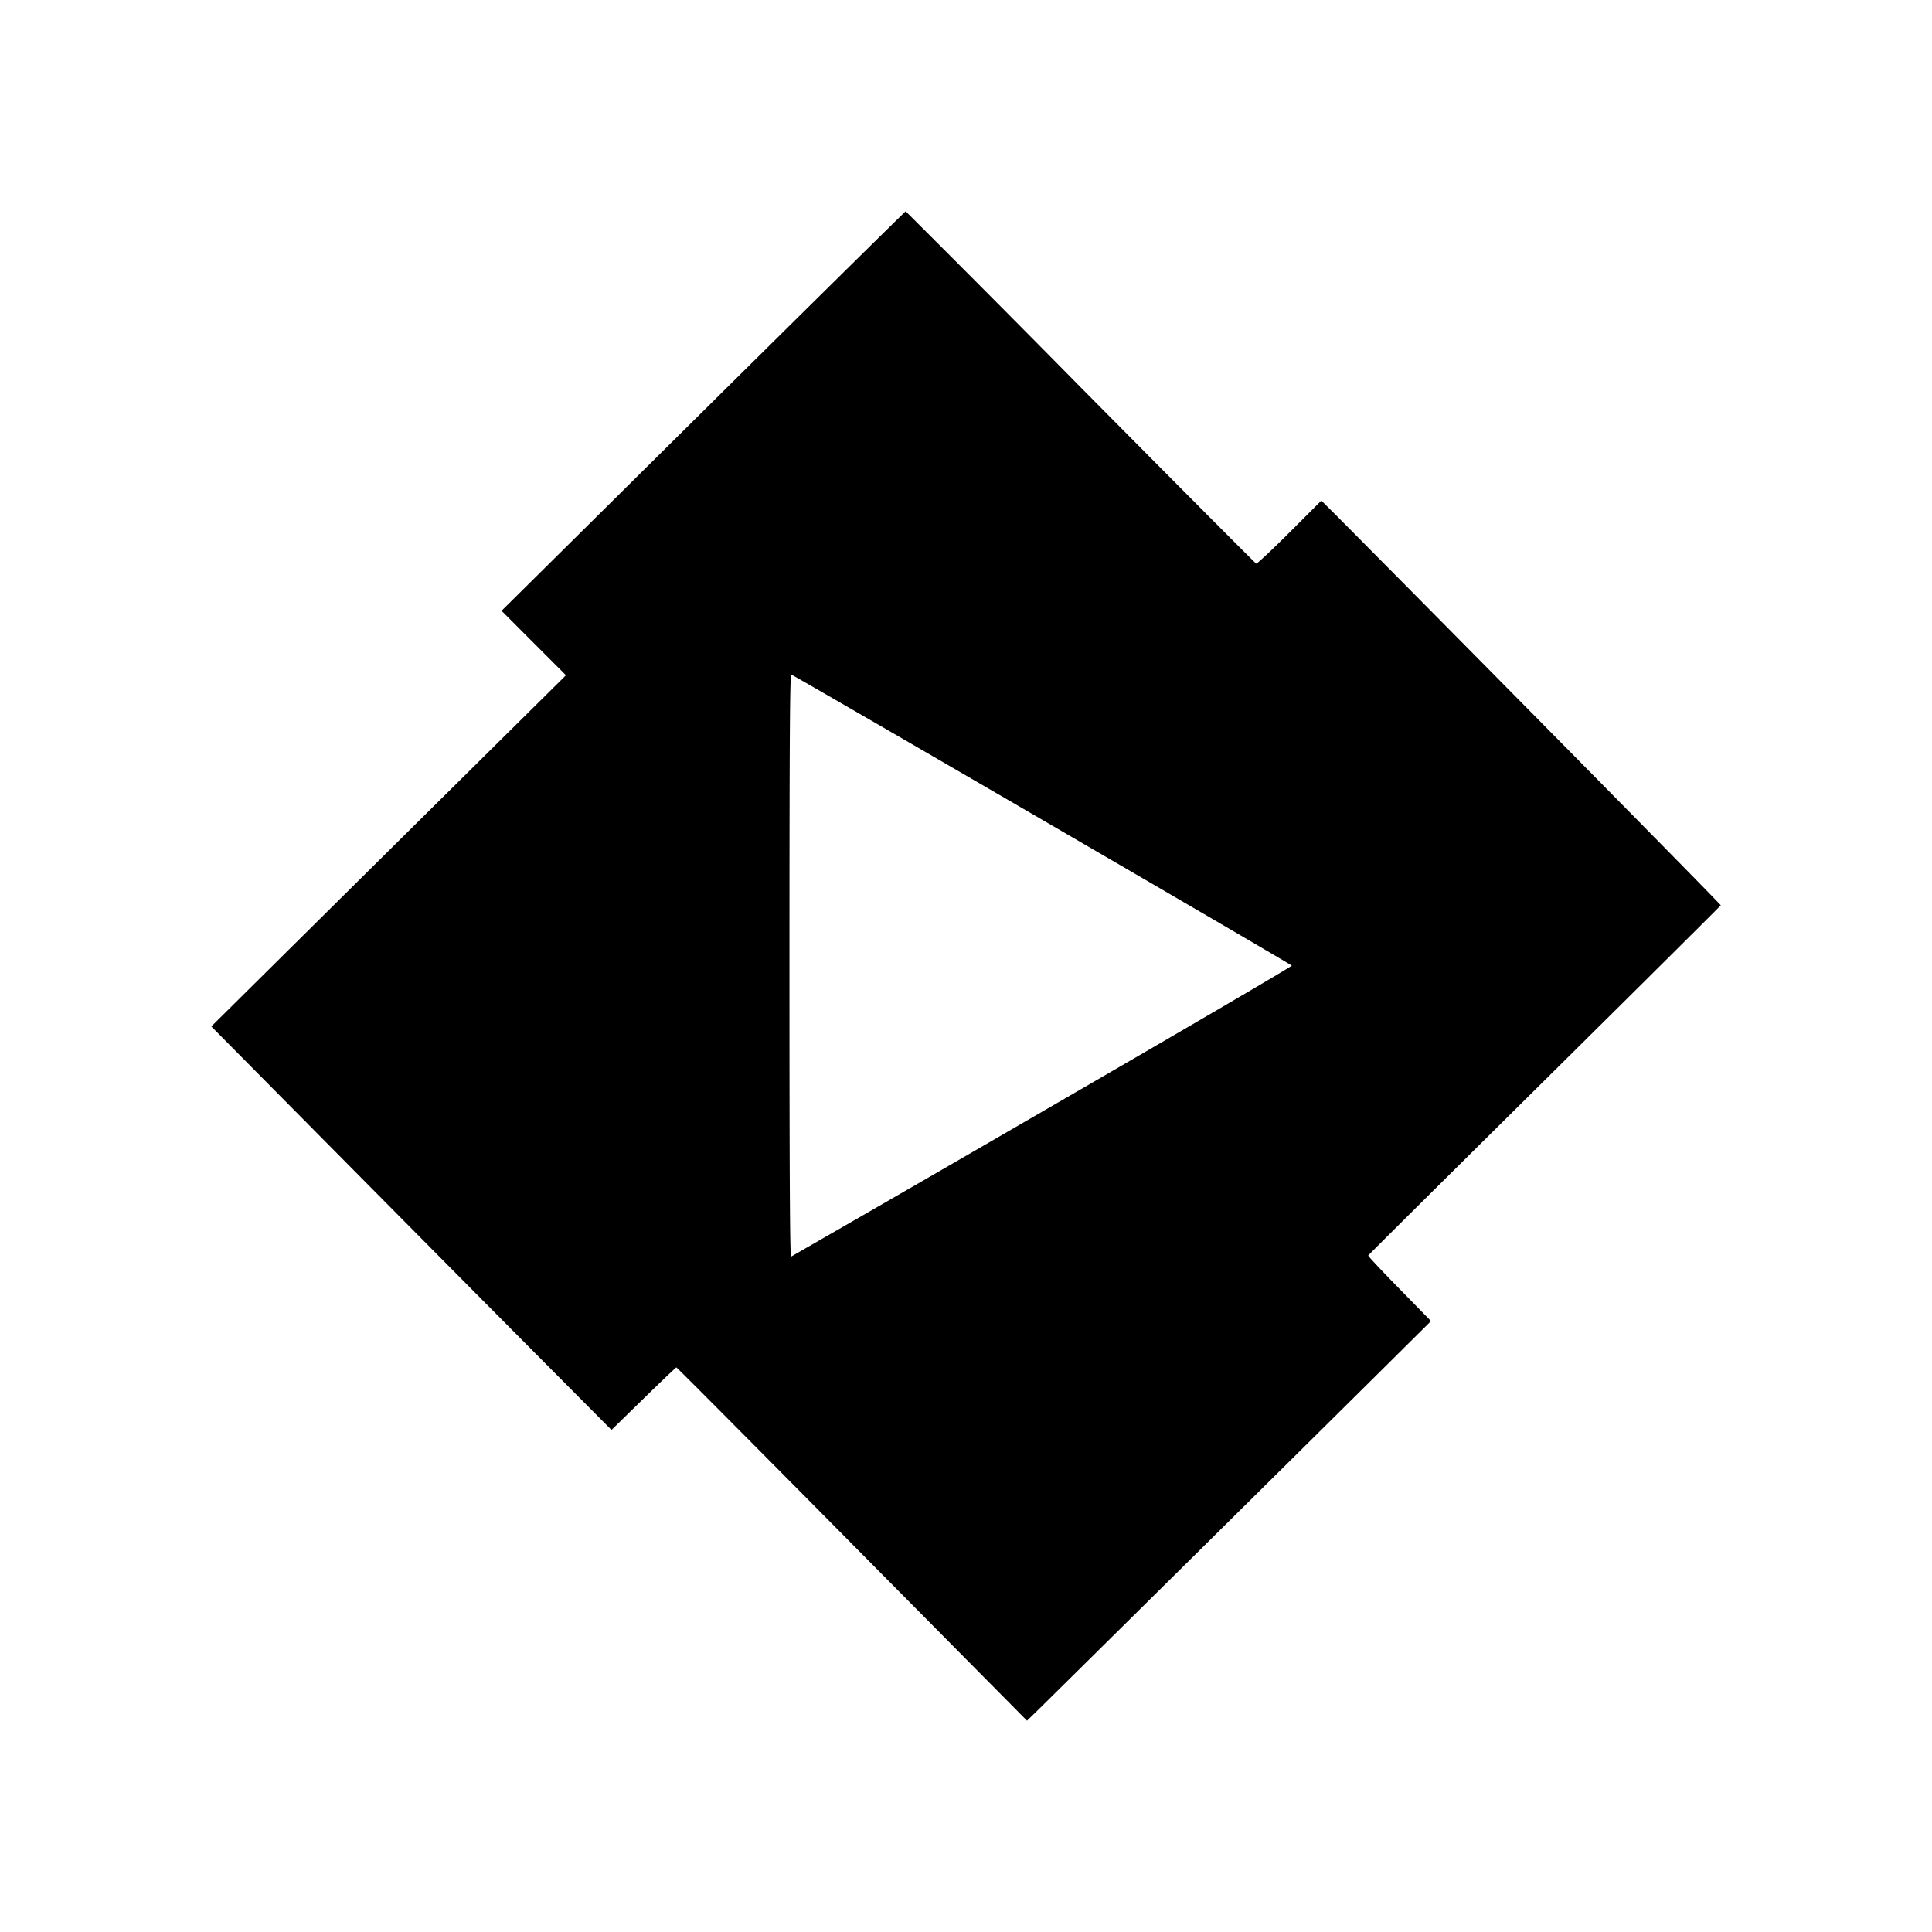 <svg xmlns="http://www.w3.org/2000/svg" width="100%" height="100%" viewBox="0 0 30.72 30.72"><path d="M14.401 3.36c-0.007 0-1.456 1.43-3.219 3.176L7.975 9.712l0.512 0.513 0.512 0.512-2.819 2.791L3.36 16.321l1.83 1.848c1.006 1.016 2.438 2.46 3.182 3.209l1.351 1.359 0.508-0.496c0.28-0.273 0.515-0.498 0.524-0.498 0.008 0 1.266 1.264 2.794 2.808L16.33 27.36l0.187-0.182c0.23-0.225 5.007-4.95 5.717-5.656l0.52-0.516-0.502-0.513c-0.276-0.282-0.5-0.52-0.496-0.53 0.003-0.009 1.264-1.26 2.802-2.783 1.538-1.522 2.8-2.776 2.803-2.785 0.005-0.012-3.617-3.684-6.107-6.193L21.01 7.96l-0.505 0.505c-0.279 0.278-0.517 0.501-0.53 0.497-0.013-0.005-1.27-1.267-2.793-2.805A449.655 449.655 0 0 0 14.401 3.36zM12.583 10.727c0.091 0.038 7.951 4.608 7.957 4.627 0.003 0.013-1.781 1.056-3.965 2.32a999.898 999.898 0 0 1-3.996 2.307c-0.019 0.006-0.026-1.266-0.026-4.629 0-3.7 0.007-4.634 0.03-4.625Z" /></svg>